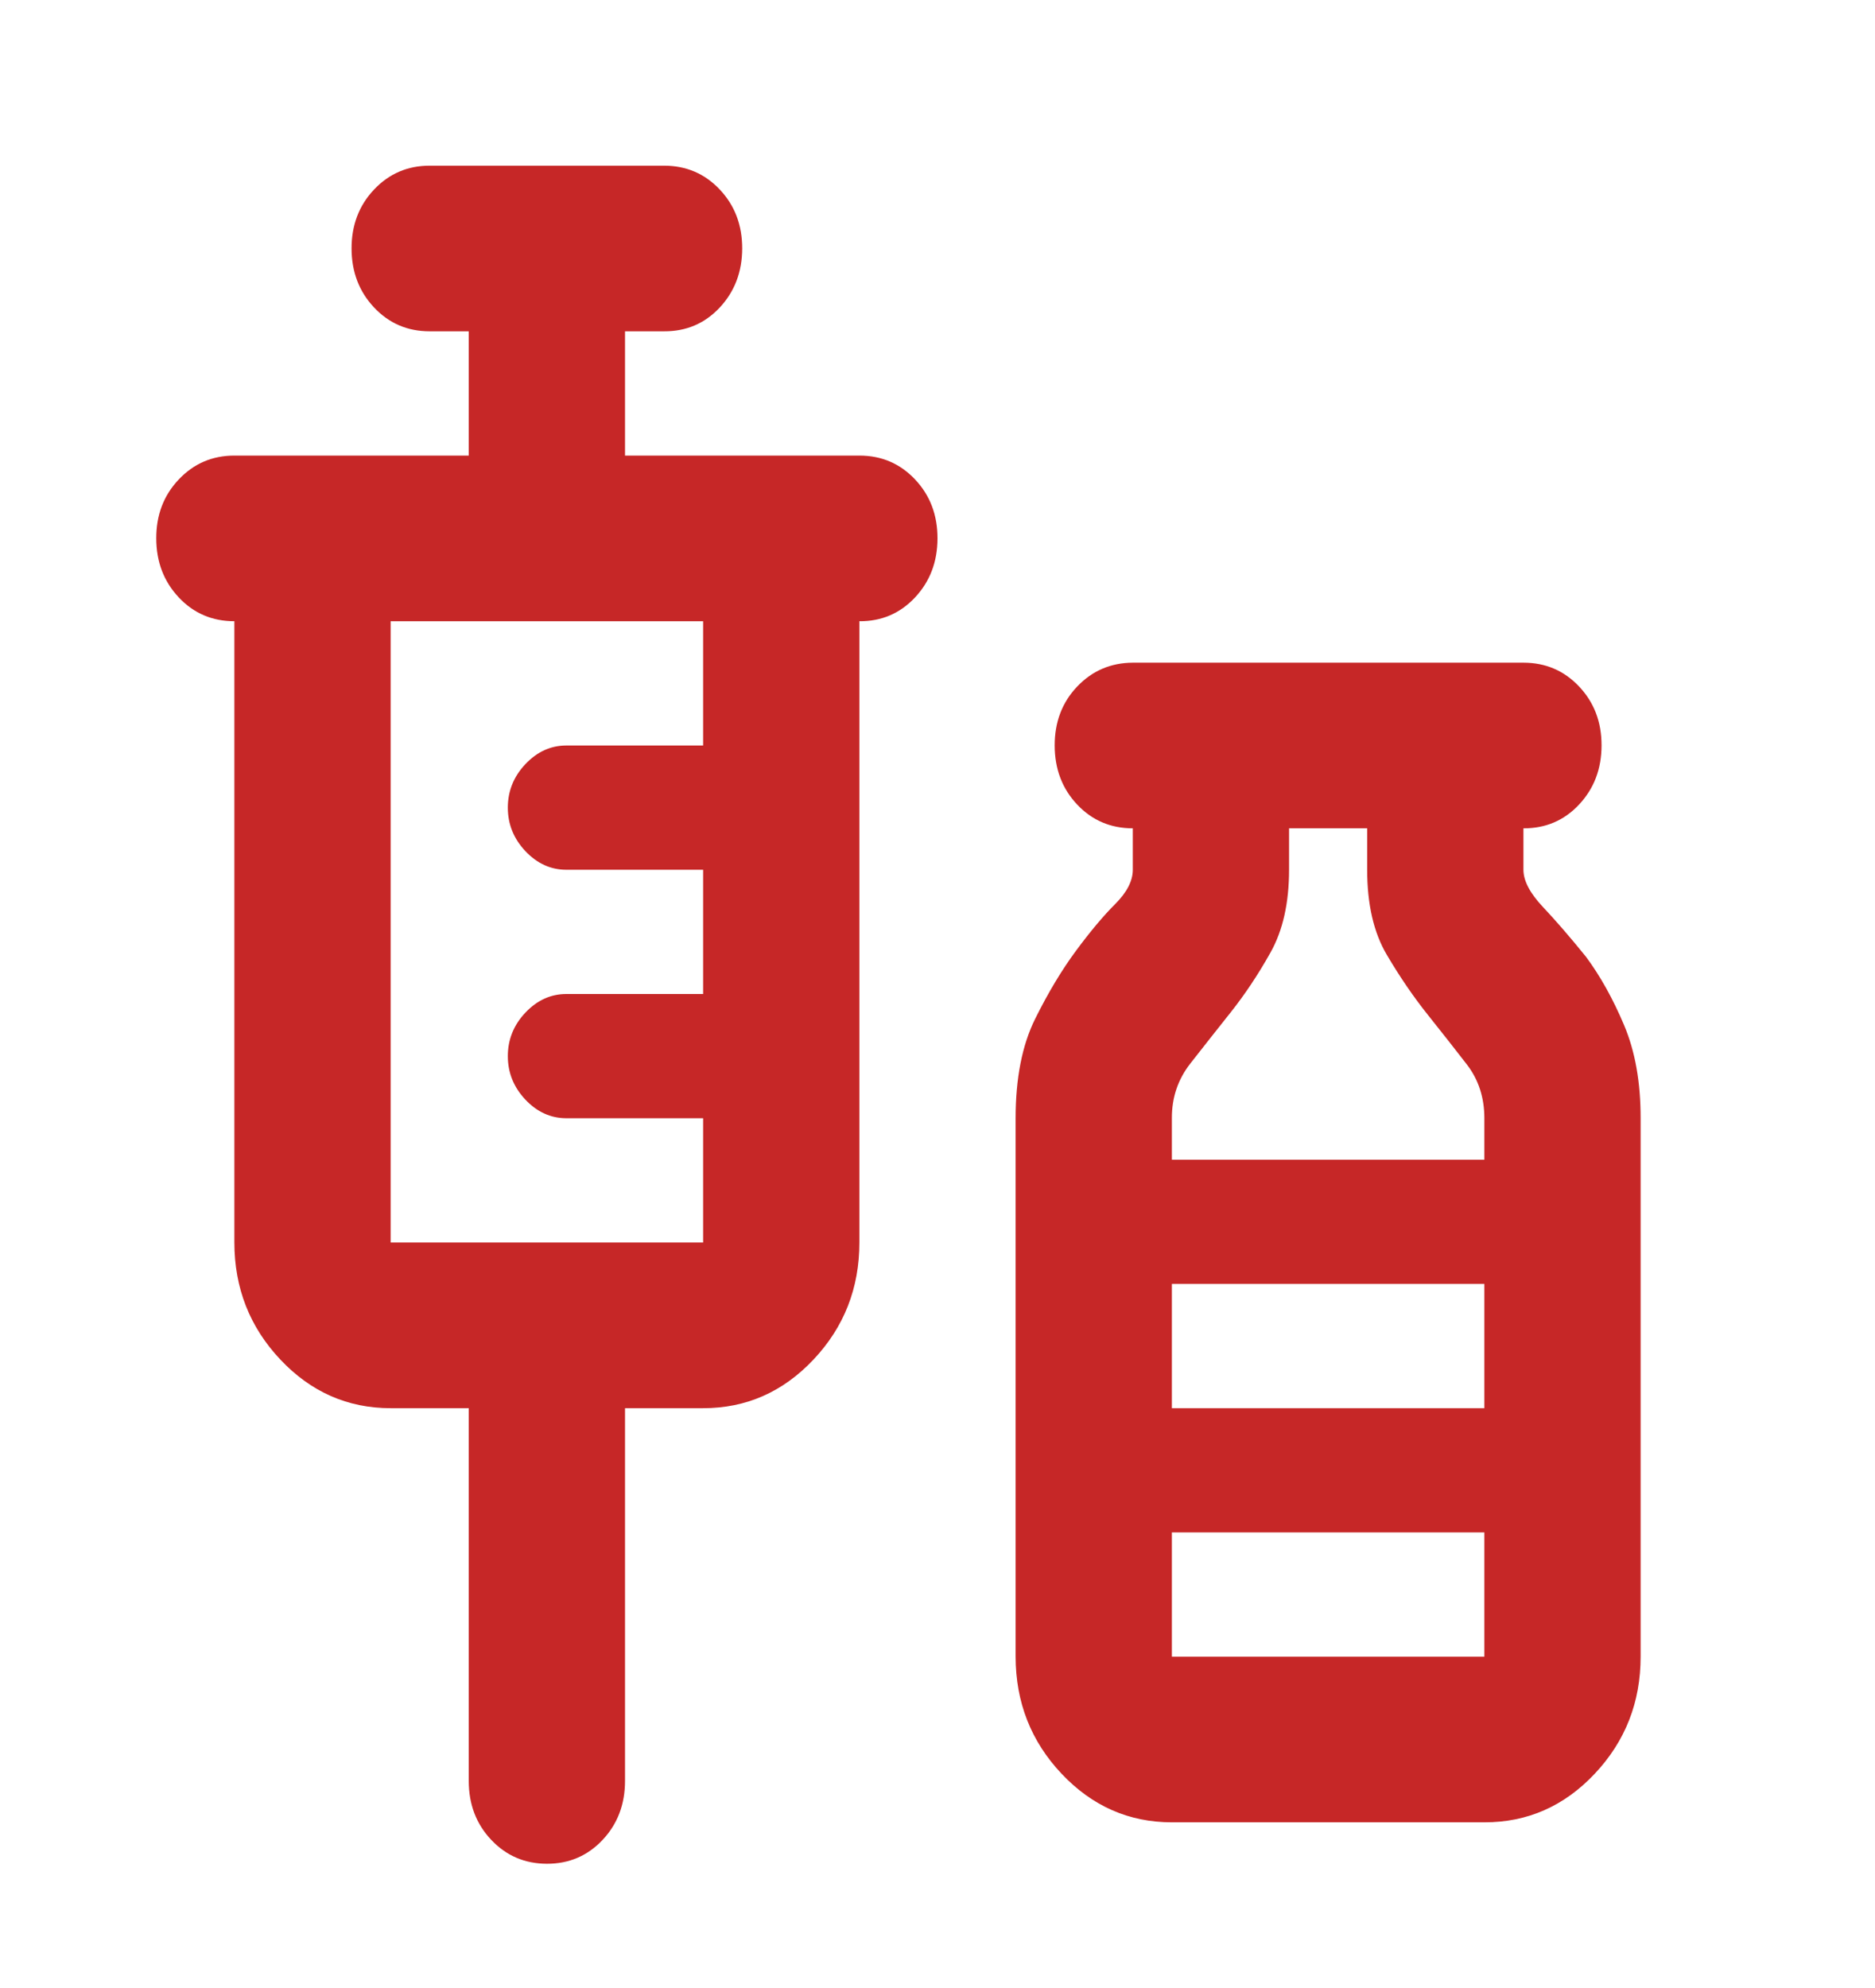 <svg width="50" height="53" viewBox="0 0 50 53" fill="none" xmlns="http://www.w3.org/2000/svg">
    <path d="M12.5 37.542H10.417C9.271 37.542 8.29 37.11 7.475 36.245C6.66 35.381 6.251 34.341 6.25 33.125V16.562C5.66 16.562 5.165 16.351 4.767 15.927C4.368 15.502 4.168 14.978 4.167 14.354C4.165 13.73 4.365 13.206 4.767 12.782C5.168 12.358 5.662 12.146 6.25 12.146H12.5V8.833H11.458C10.868 8.833 10.374 8.621 9.975 8.197C9.576 7.773 9.376 7.249 9.375 6.625C9.374 6.001 9.574 5.477 9.975 5.053C10.376 4.629 10.871 4.417 11.458 4.417H17.708C18.299 4.417 18.794 4.629 19.194 5.053C19.594 5.477 19.793 6.001 19.792 6.625C19.79 7.249 19.59 7.774 19.192 8.2C18.793 8.625 18.299 8.836 17.708 8.833H16.667V12.146H22.917C23.507 12.146 24.002 12.358 24.402 12.782C24.802 13.206 25.001 13.73 25 14.354C24.999 14.978 24.799 15.503 24.4 15.929C24.001 16.354 23.507 16.566 22.917 16.562V33.125C22.917 34.34 22.509 35.38 21.694 36.245C20.878 37.111 19.897 37.543 18.75 37.542H16.667V47.479C16.667 48.105 16.467 48.63 16.067 49.054C15.667 49.478 15.172 49.689 14.583 49.688C13.994 49.686 13.5 49.474 13.1 49.051C12.7 48.629 12.5 48.105 12.5 47.479V37.542ZM10.417 33.125H18.75V29.812H15.104C14.688 29.812 14.323 29.647 14.01 29.316C13.698 28.984 13.542 28.598 13.542 28.156C13.542 27.715 13.698 27.328 14.01 26.997C14.323 26.666 14.688 26.5 15.104 26.5H18.75V23.188H15.104C14.688 23.188 14.323 23.022 14.01 22.691C13.698 22.359 13.542 21.973 13.542 21.531C13.542 21.09 13.698 20.703 14.01 20.372C14.323 20.041 14.688 19.875 15.104 19.875H18.75V16.562H10.417V33.125ZM31.25 48.583C30.104 48.583 29.124 48.151 28.308 47.287C27.493 46.423 27.085 45.383 27.083 44.167V29.812C27.083 28.745 27.257 27.862 27.604 27.163C27.951 26.463 28.316 25.856 28.698 25.341C29.08 24.825 29.427 24.412 29.74 24.1C30.052 23.788 30.208 23.483 30.208 23.188V22.083C29.618 22.083 29.124 21.872 28.725 21.45C28.326 21.027 28.126 20.502 28.125 19.875C28.124 19.248 28.324 18.724 28.725 18.303C29.126 17.882 29.621 17.67 30.208 17.667H40.625C41.215 17.667 41.71 17.879 42.11 18.303C42.51 18.727 42.71 19.251 42.708 19.875C42.707 20.499 42.507 21.024 42.108 21.45C41.71 21.875 41.215 22.086 40.625 22.083V23.188C40.625 23.482 40.799 23.813 41.146 24.181C41.493 24.549 41.875 24.991 42.292 25.506C42.674 26.021 43.013 26.629 43.308 27.328C43.604 28.027 43.751 28.856 43.75 29.812V44.167C43.75 45.381 43.342 46.421 42.527 47.287C41.712 48.153 40.731 48.585 39.583 48.583H31.25ZM31.25 30.917H39.583V29.812C39.583 29.26 39.427 28.782 39.115 28.377C38.802 27.972 38.455 27.531 38.073 27.052C37.691 26.574 37.326 26.04 36.979 25.451C36.632 24.862 36.458 24.108 36.458 23.188V22.083H34.375V23.188C34.375 24.071 34.21 24.807 33.879 25.396C33.549 25.985 33.193 26.518 32.812 26.997C32.432 27.475 32.076 27.927 31.744 28.351C31.412 28.775 31.247 29.262 31.25 29.812V30.917ZM31.25 37.542H39.583V34.229H31.25V37.542ZM31.25 44.167H39.583V40.854H31.25V44.167Z" fill="#C62727"/>
</svg>
